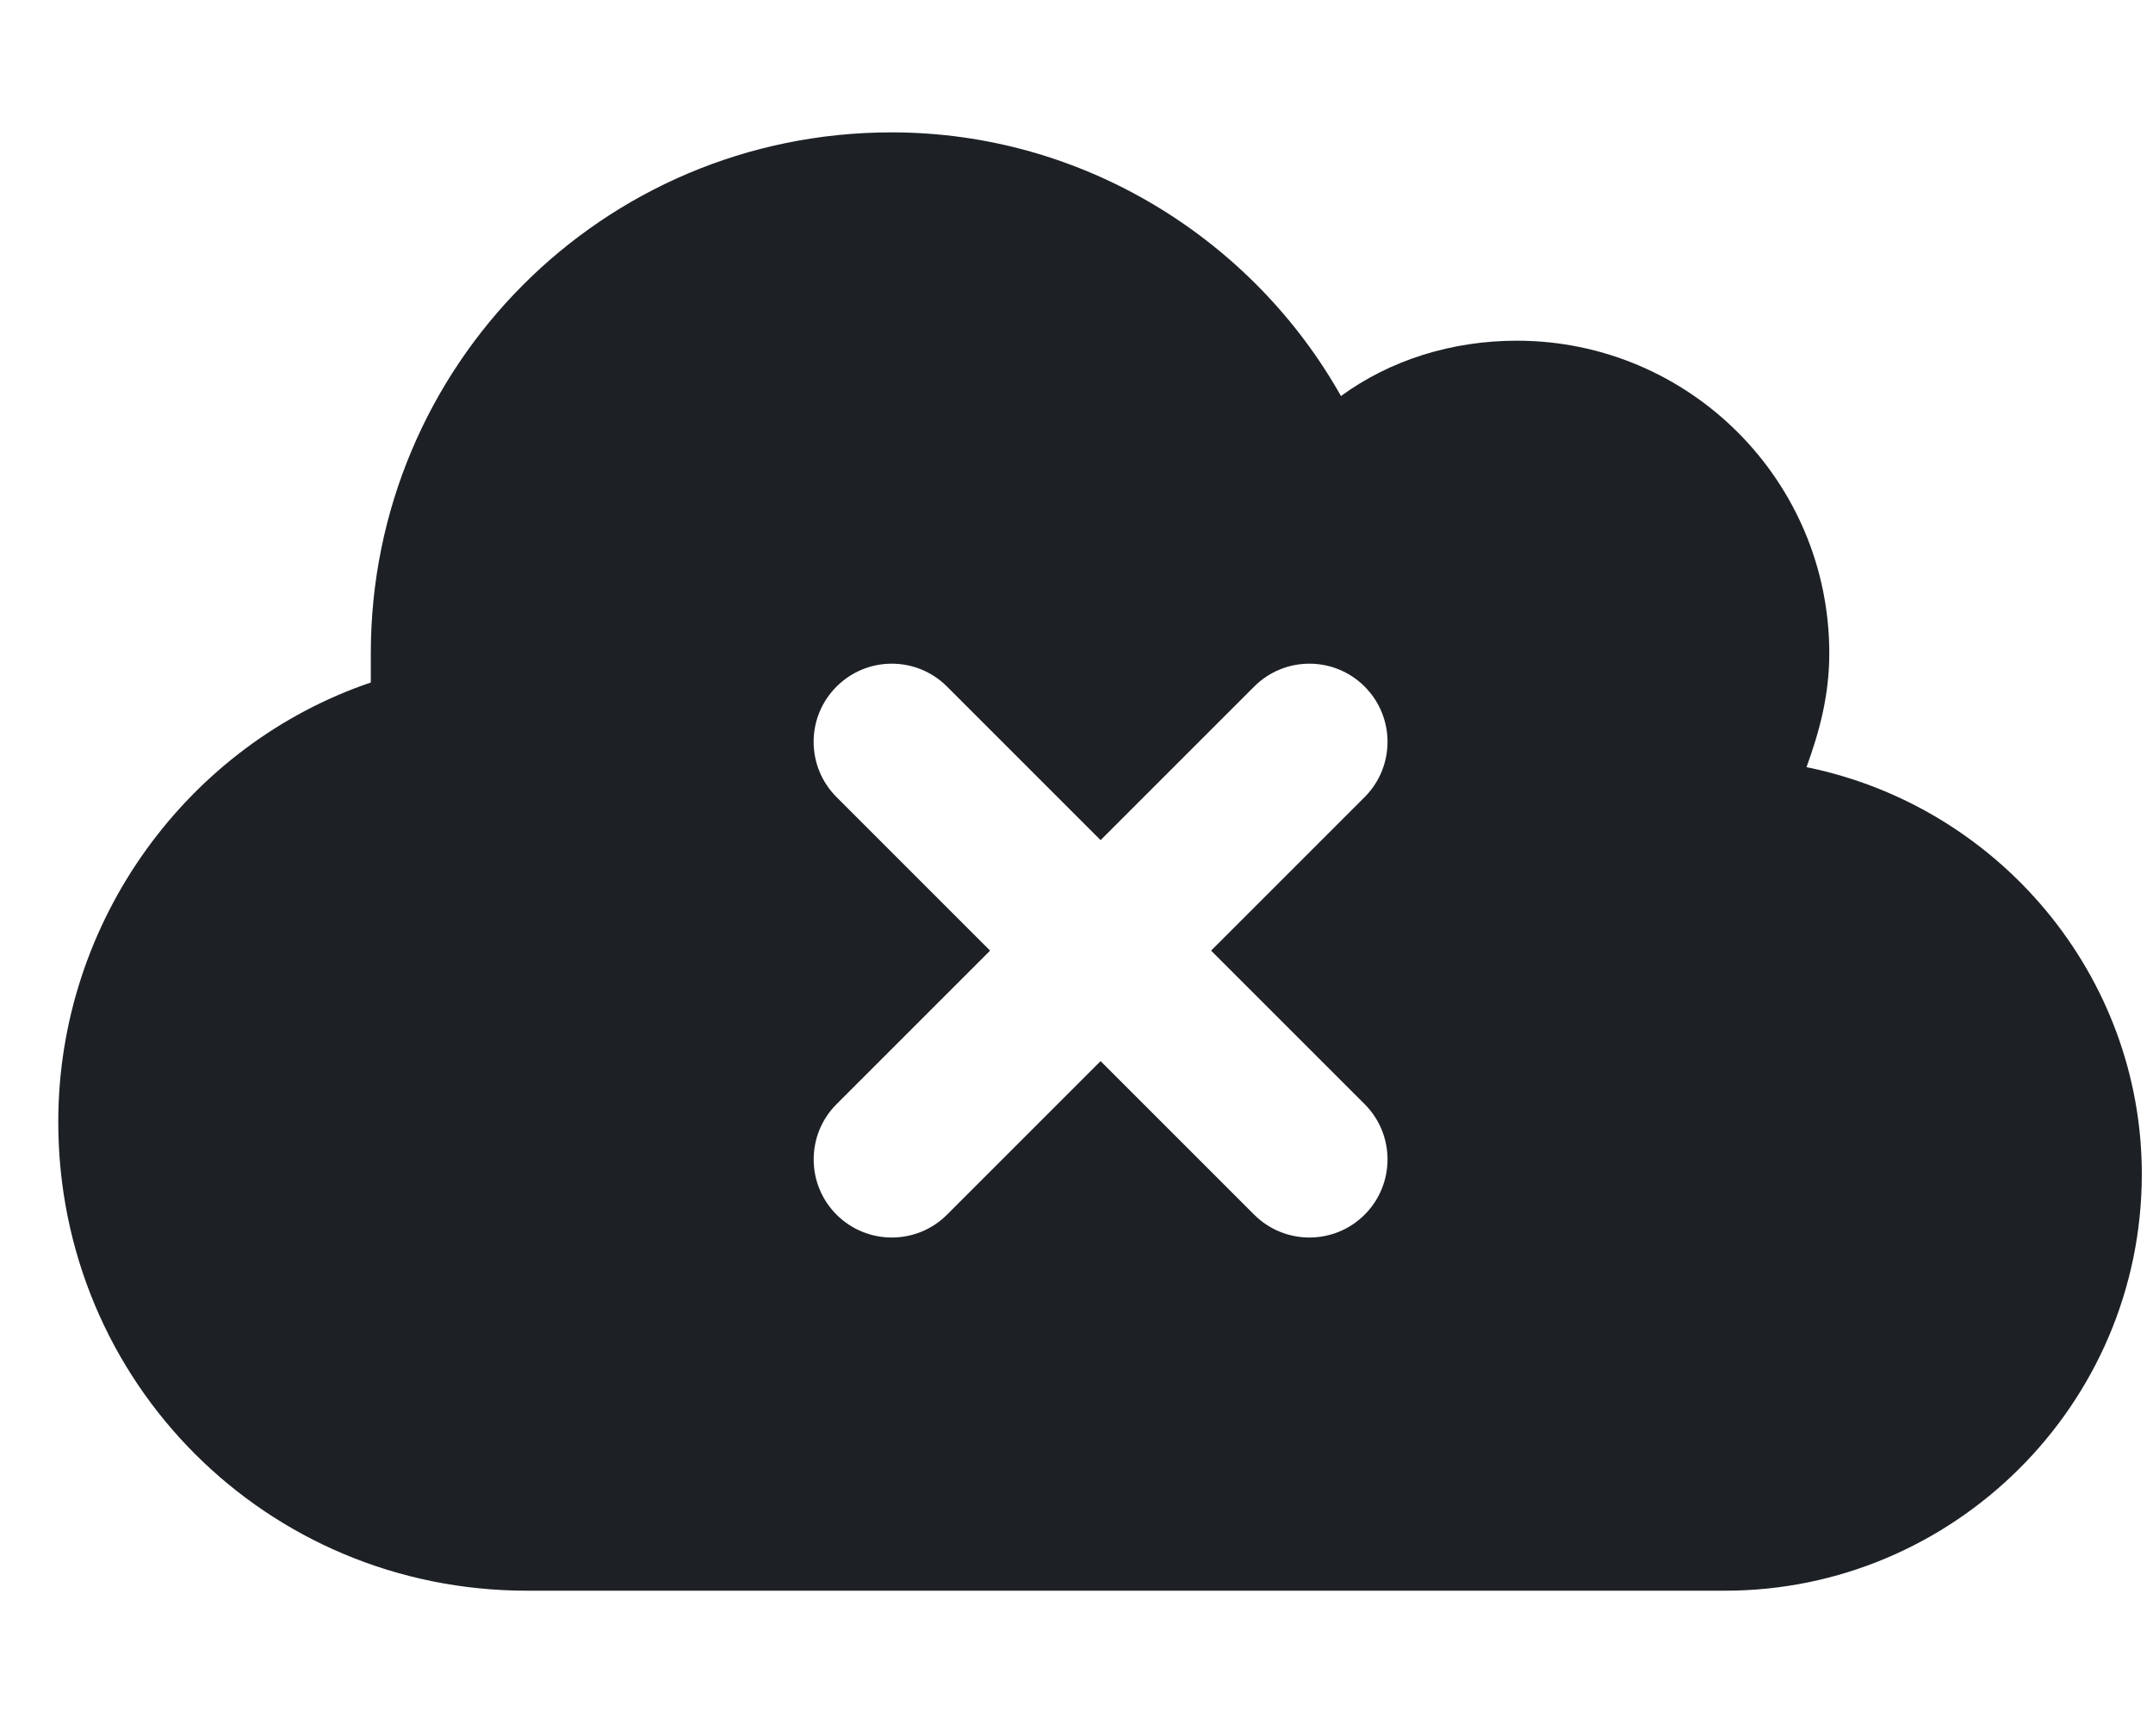<svg width="31" height="25" viewBox="0 0 31 25" fill="none" xmlns="http://www.w3.org/2000/svg">
<path fill-rule="evenodd" clip-rule="evenodd" d="M5.339 9.828C2.714 10.719 0.839 13.25 0.839 16.156C0.839 19.906 3.839 22.906 7.589 22.906H24.839C28.12 22.906 30.839 20.234 30.839 16.906C30.839 14.047 28.776 11.609 26.011 11.047C26.198 10.531 26.339 10.016 26.339 9.406C26.339 6.922 24.323 4.906 21.839 4.906C20.901 4.906 20.011 5.188 19.308 5.703C18.042 3.453 15.604 1.906 12.839 1.906C8.667 1.906 5.339 5.281 5.339 9.406V9.828ZM12.045 9.887C12.484 9.447 13.197 9.447 13.636 9.887L15.847 12.098L18.058 9.887C18.497 9.447 19.21 9.447 19.649 9.887C20.088 10.326 20.088 11.038 19.649 11.478L17.438 13.689L19.649 15.9C20.088 16.339 20.088 17.051 19.649 17.491C19.21 17.93 18.497 17.93 18.058 17.491L15.847 15.28L13.636 17.491C13.197 17.93 12.484 17.93 12.045 17.491C11.606 17.052 11.606 16.339 12.045 15.9L14.256 13.689L12.045 11.478C11.605 11.038 11.605 10.326 12.045 9.887Z" fill="#1D2125"/>
</svg>

